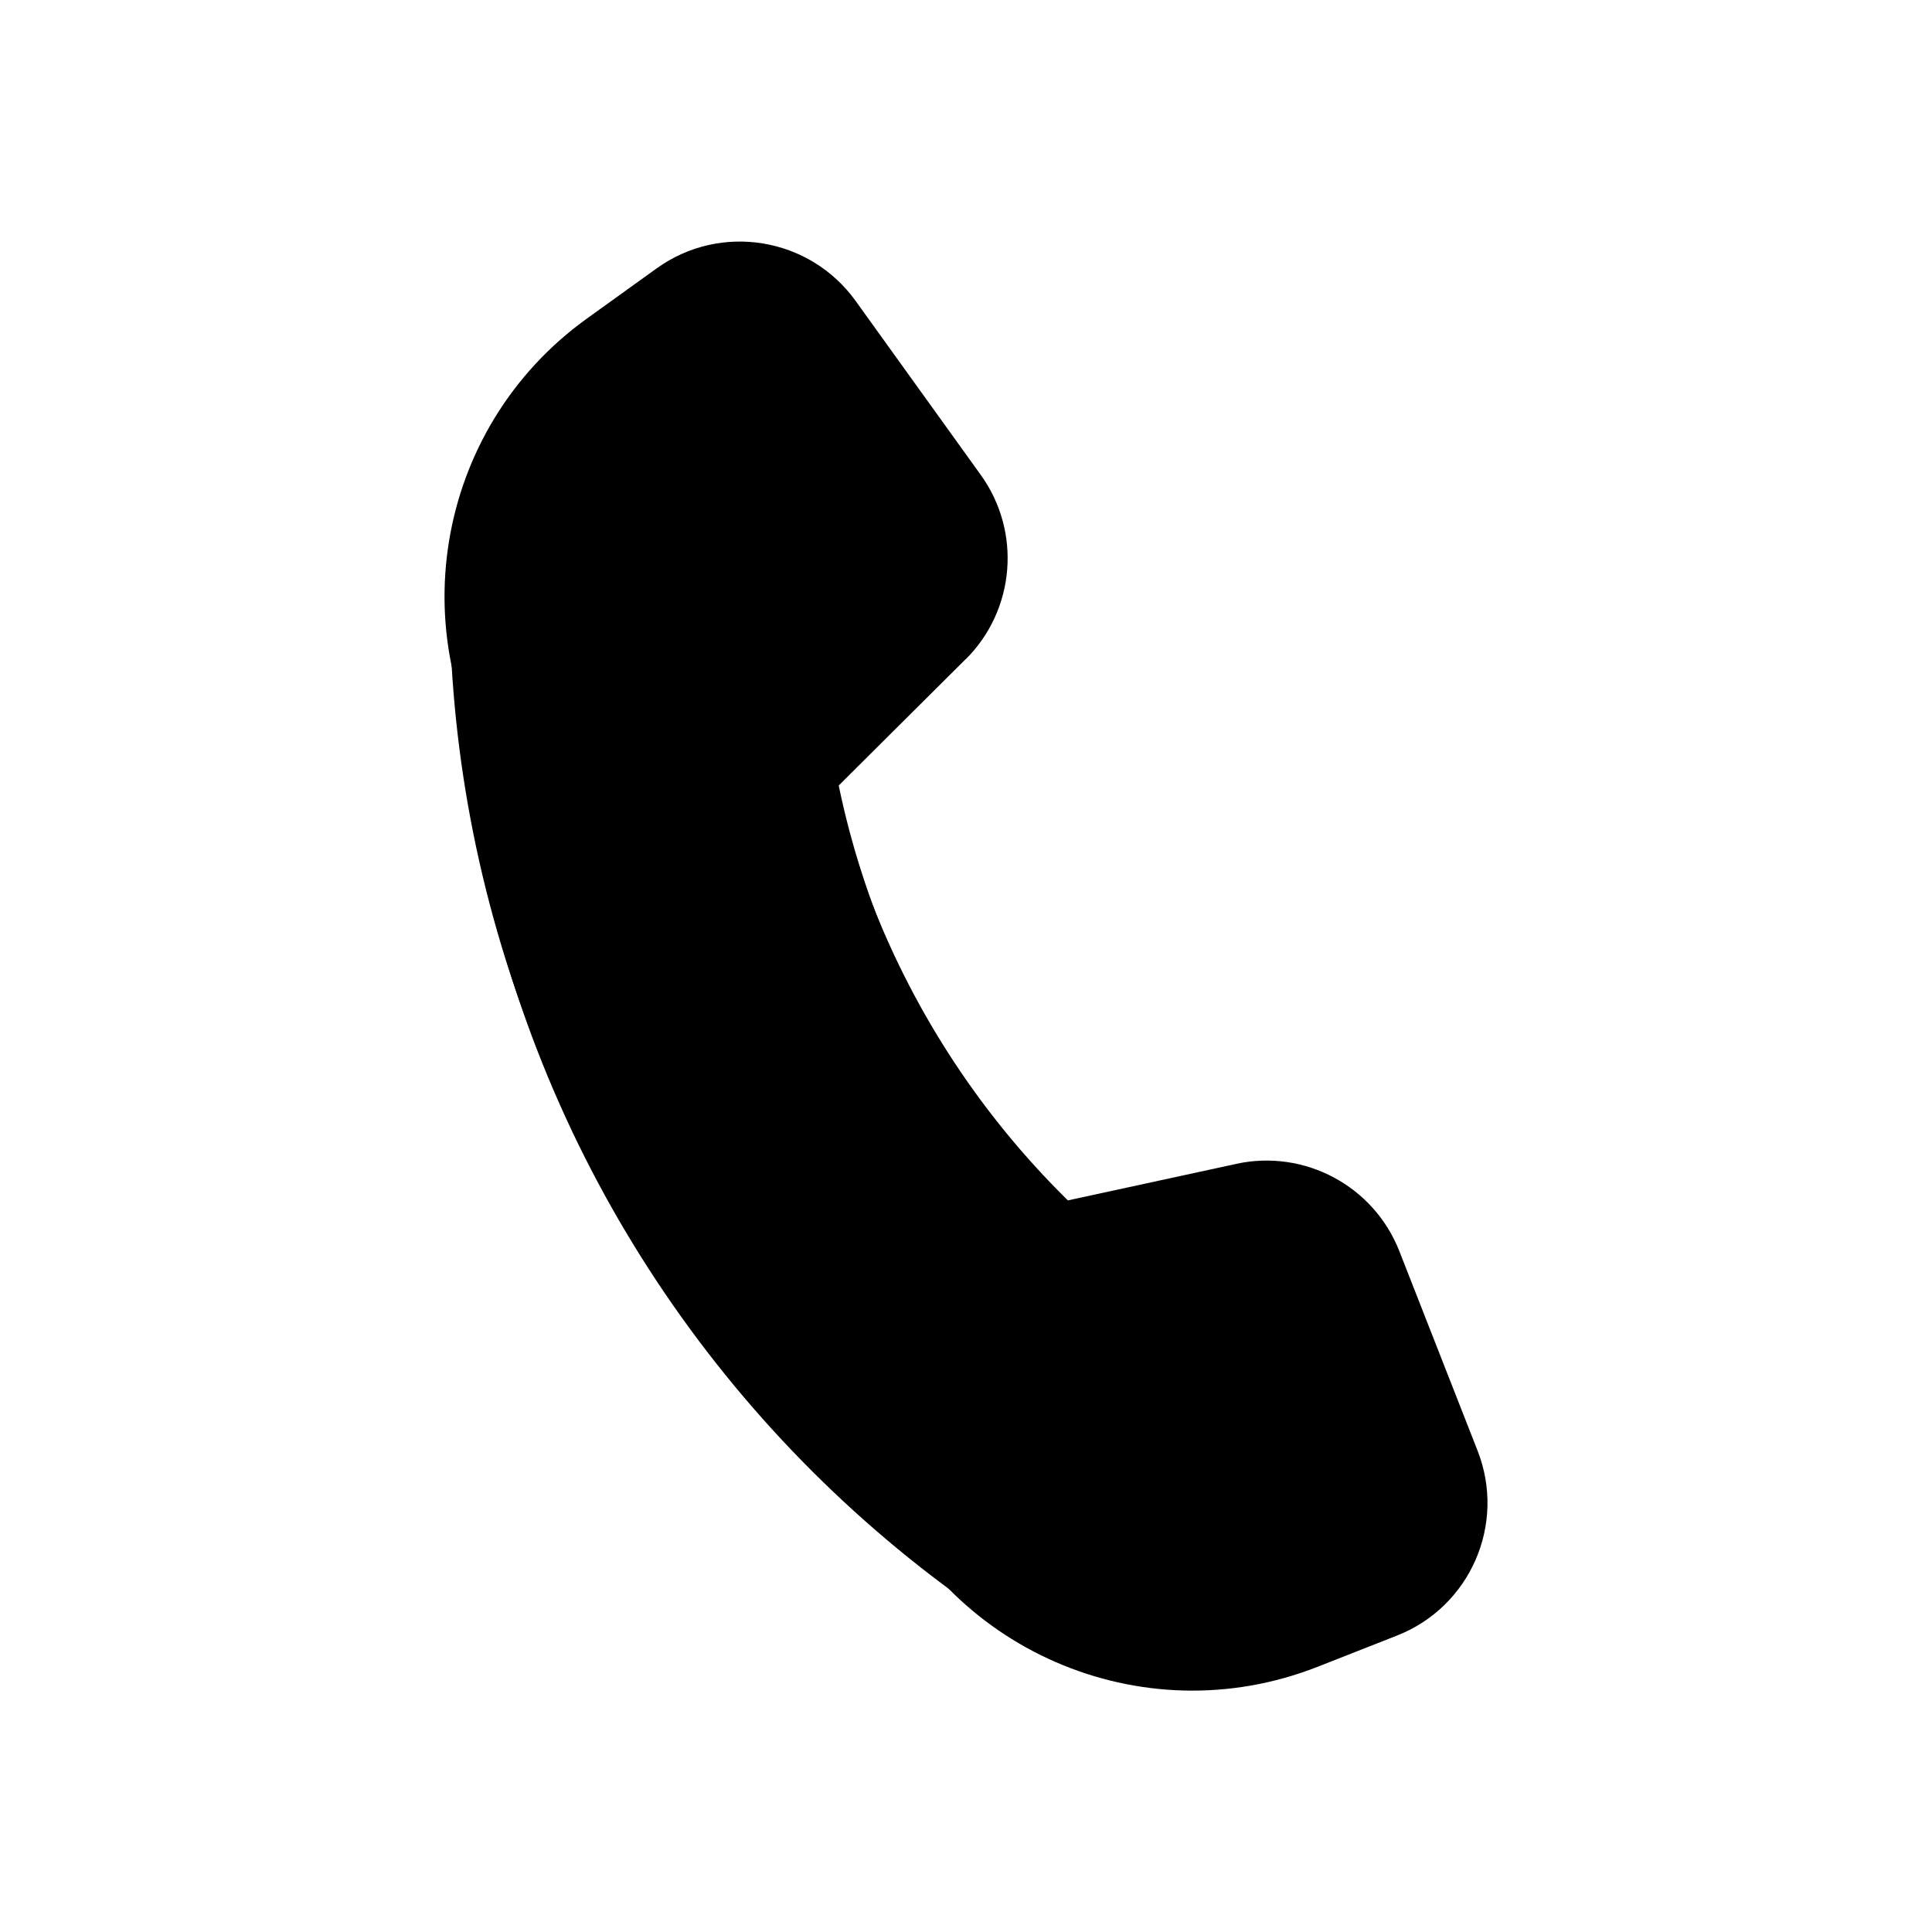 <?xml version="1.0" encoding="UTF-8"?>
<svg id="Layer_1" data-name="Layer 1" xmlns="http://www.w3.org/2000/svg" viewBox="0 0 100 100">
  <defs>
    <style>
      .cls-1 {
        fill: #000;
        stroke-width: 0px;
      }
    </style>
  </defs>
  <g>
    <path class="cls-1" d="M64,60.24l-14.62,3.17c-4.44.96-6.97,5.68-5.31,9.91l1.15,2.93c3.57,9.11,13.85,13.6,22.96,10.03l4.12-1.62c3.8-1.49,5.67-5.77,4.18-9.57l-4.05-10.33c-1.32-3.37-4.9-5.29-8.44-4.52Z"/>
    <path class="cls-1" d="M43.09,39.01c-6.18,1.37-12.38,2.89-18.29,5.05,3.24,16.16,12.7,30.16,25.86,39.29,2.13-2.07,3.86-4.69,5.61-6.99,2-2.64,4-5.29,6.06-7.88-10.06-6.6-17.17-17.22-19.23-29.48Z"/>
  </g>
  <g>
    <path class="cls-1" d="M49.97,34.13l-10.6,10.55c-3.22,3.21-8.55,2.77-11.2-.92l-1.83-2.55c-5.71-7.95-3.9-19.02,4.05-24.73l3.6-2.59c3.31-2.38,7.92-1.62,10.3,1.69l6.48,9.01c2.11,2.94,1.78,6.98-.79,9.54Z"/>
    <path class="cls-1" d="M56.43,63.21c-4.51,4.44-9.15,8.82-14.18,12.62-11.81-11.5-18.43-27.04-18.95-43.05,2.9-.67,6.04-.7,8.91-.91,3.31-.25,6.61-.49,9.91-.81.08,12.03,5.13,23.77,14.3,32.16Z"/>
  </g>
</svg>